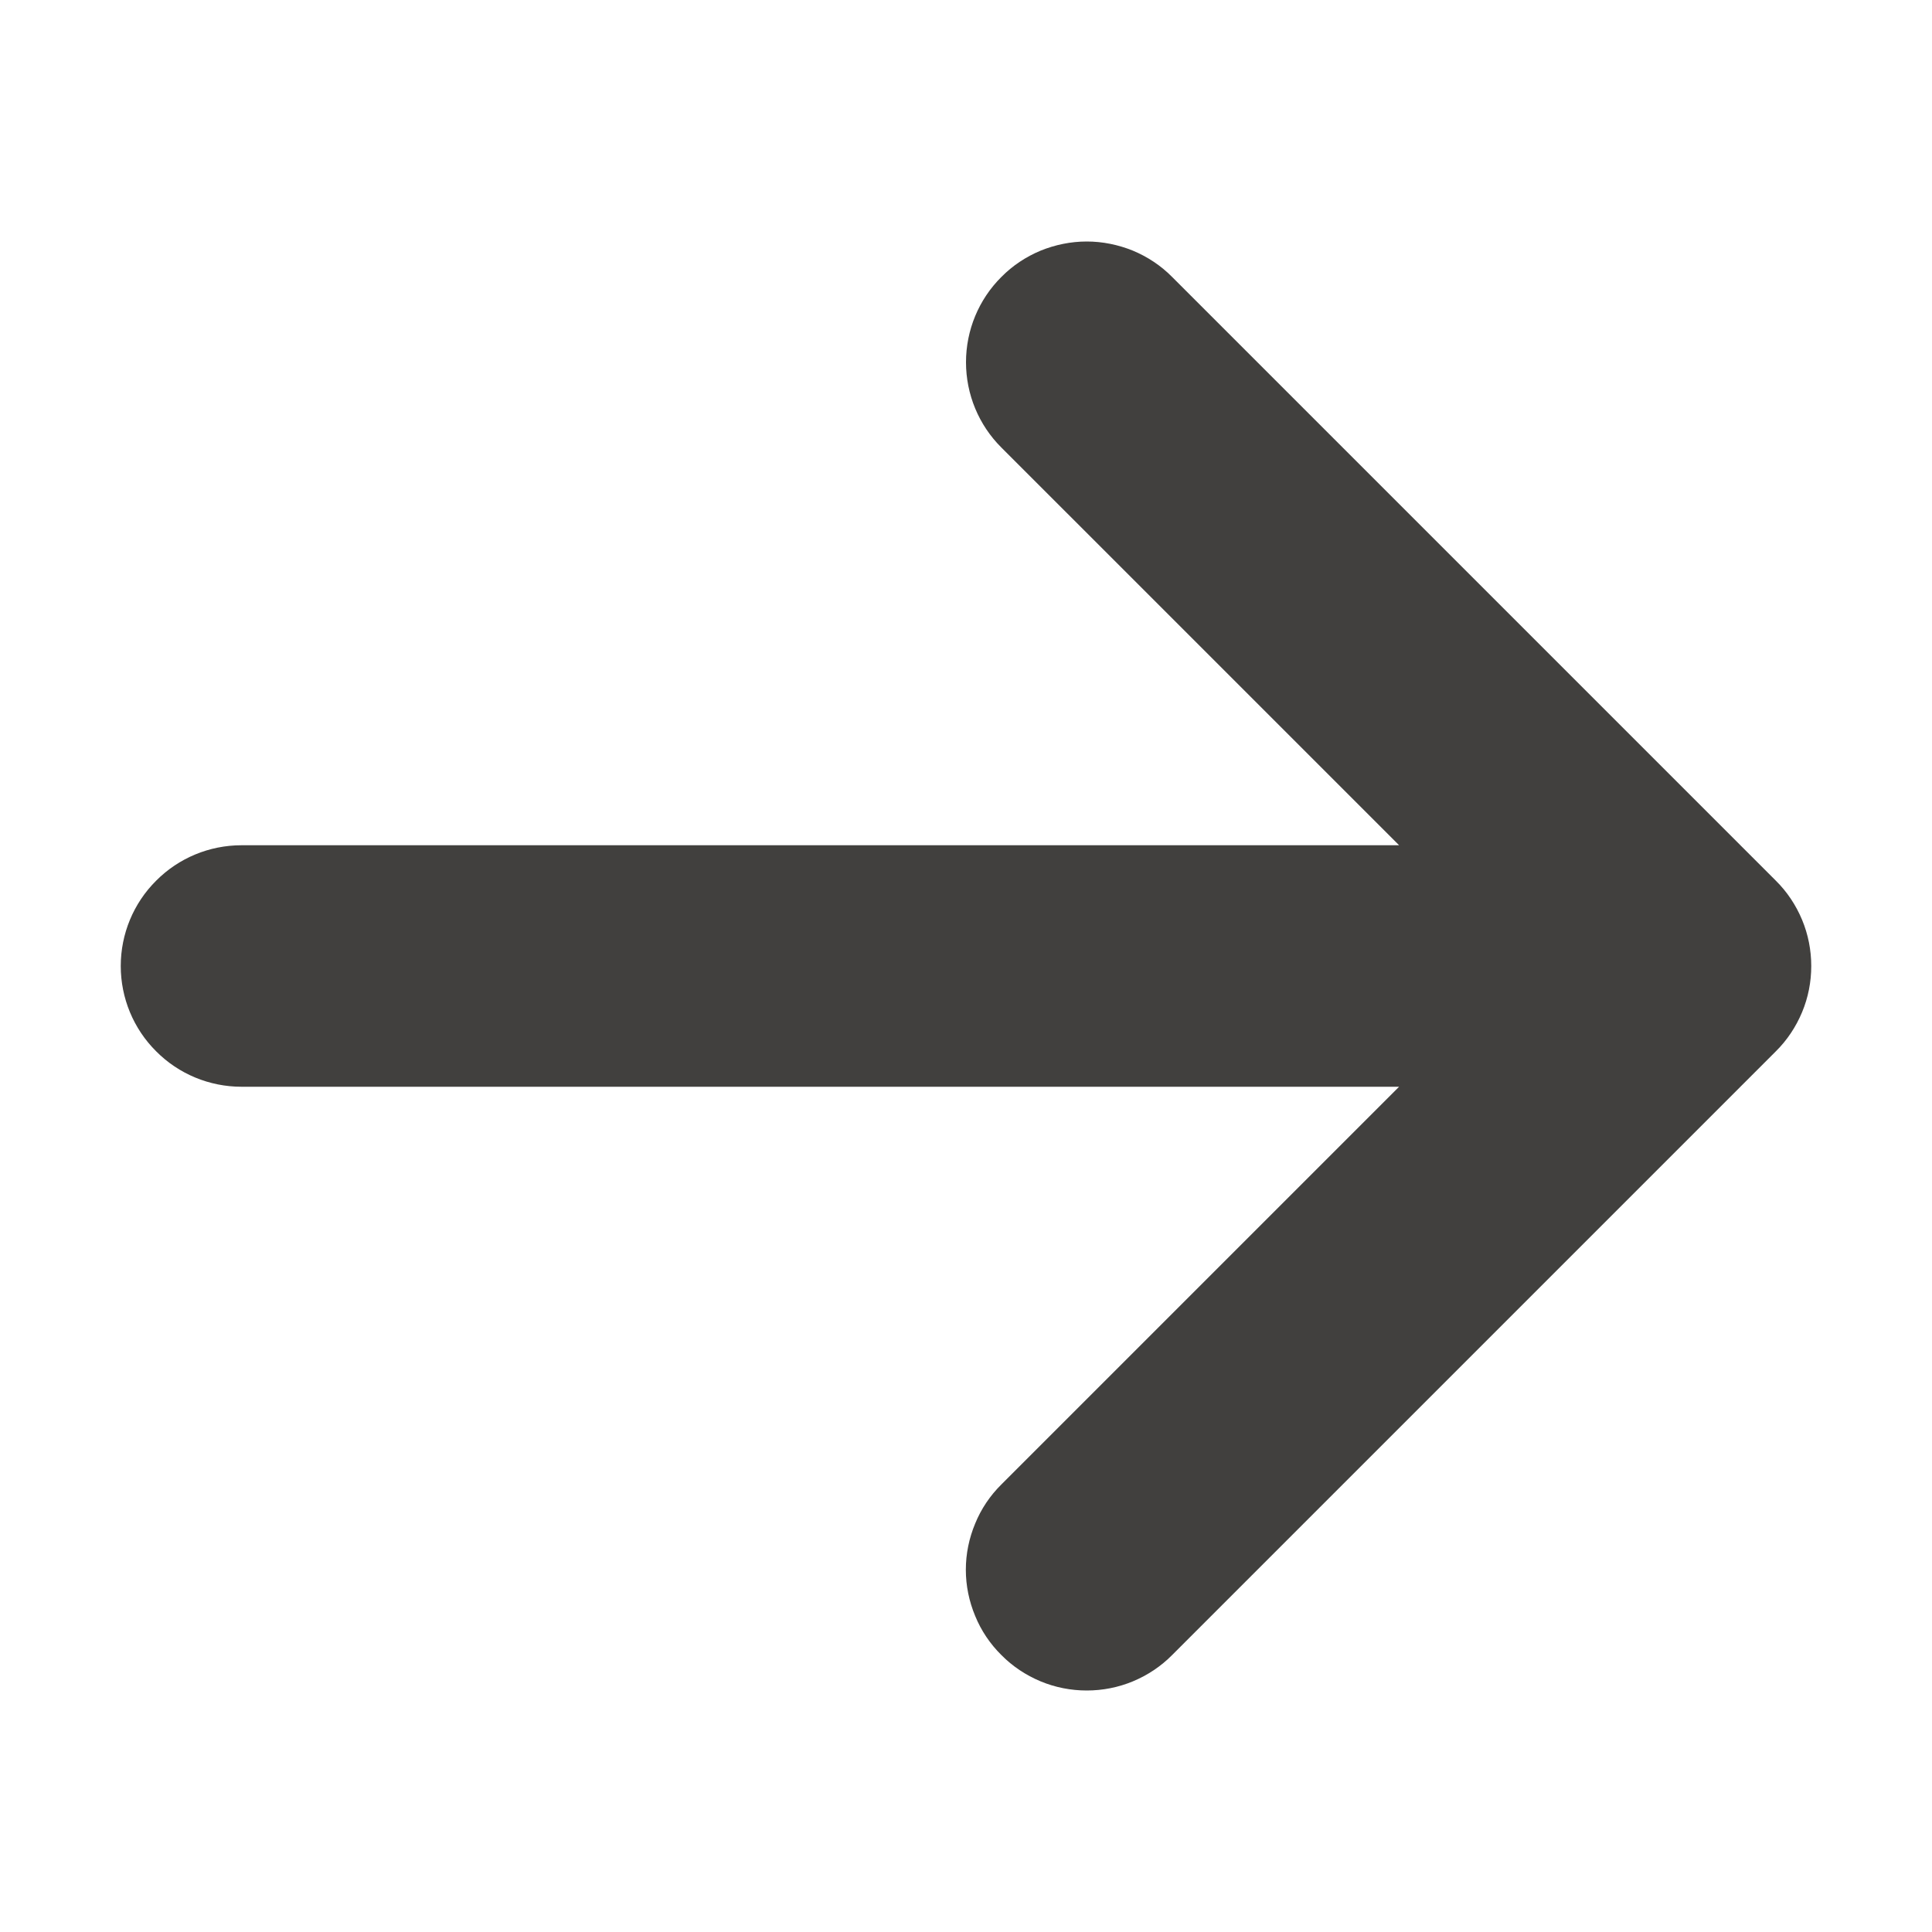 <svg width="12" height="12" viewBox="0 0 12 12" fill="none" xmlns="http://www.w3.org/2000/svg">
<path d="M7.28 10.28L11.03 6.53C11.1 6.461 11.155 6.378 11.193 6.287C11.231 6.196 11.25 6.099 11.25 6C11.25 5.902 11.231 5.804 11.193 5.713C11.155 5.622 11.1 5.539 11.03 5.47L7.28 1.72C7.211 1.65 7.128 1.595 7.037 1.557C6.946 1.52 6.848 1.5 6.75 1.5C6.652 1.5 6.554 1.52 6.463 1.557C6.372 1.595 6.289 1.65 6.22 1.72C6.079 1.86 6 2.051 6 2.25C6 2.449 6.079 2.64 6.22 2.78L8.69 5.25H1.5C1.301 5.25 1.11 5.329 0.97 5.47C0.829 5.61 0.75 5.801 0.75 6C0.75 6.199 0.829 6.39 0.97 6.53C1.11 6.671 1.301 6.75 1.5 6.75H8.69L6.22 9.22C6.15 9.289 6.094 9.372 6.057 9.463C6.019 9.554 5.999 9.651 5.999 9.75C5.999 9.849 6.019 9.946 6.057 10.037C6.094 10.128 6.15 10.211 6.22 10.28C6.289 10.35 6.372 10.405 6.463 10.443C6.554 10.481 6.652 10.5 6.75 10.5C6.848 10.5 6.946 10.481 7.037 10.443C7.128 10.405 7.211 10.35 7.28 10.28Z" fill="#41403E"/>
</svg>
